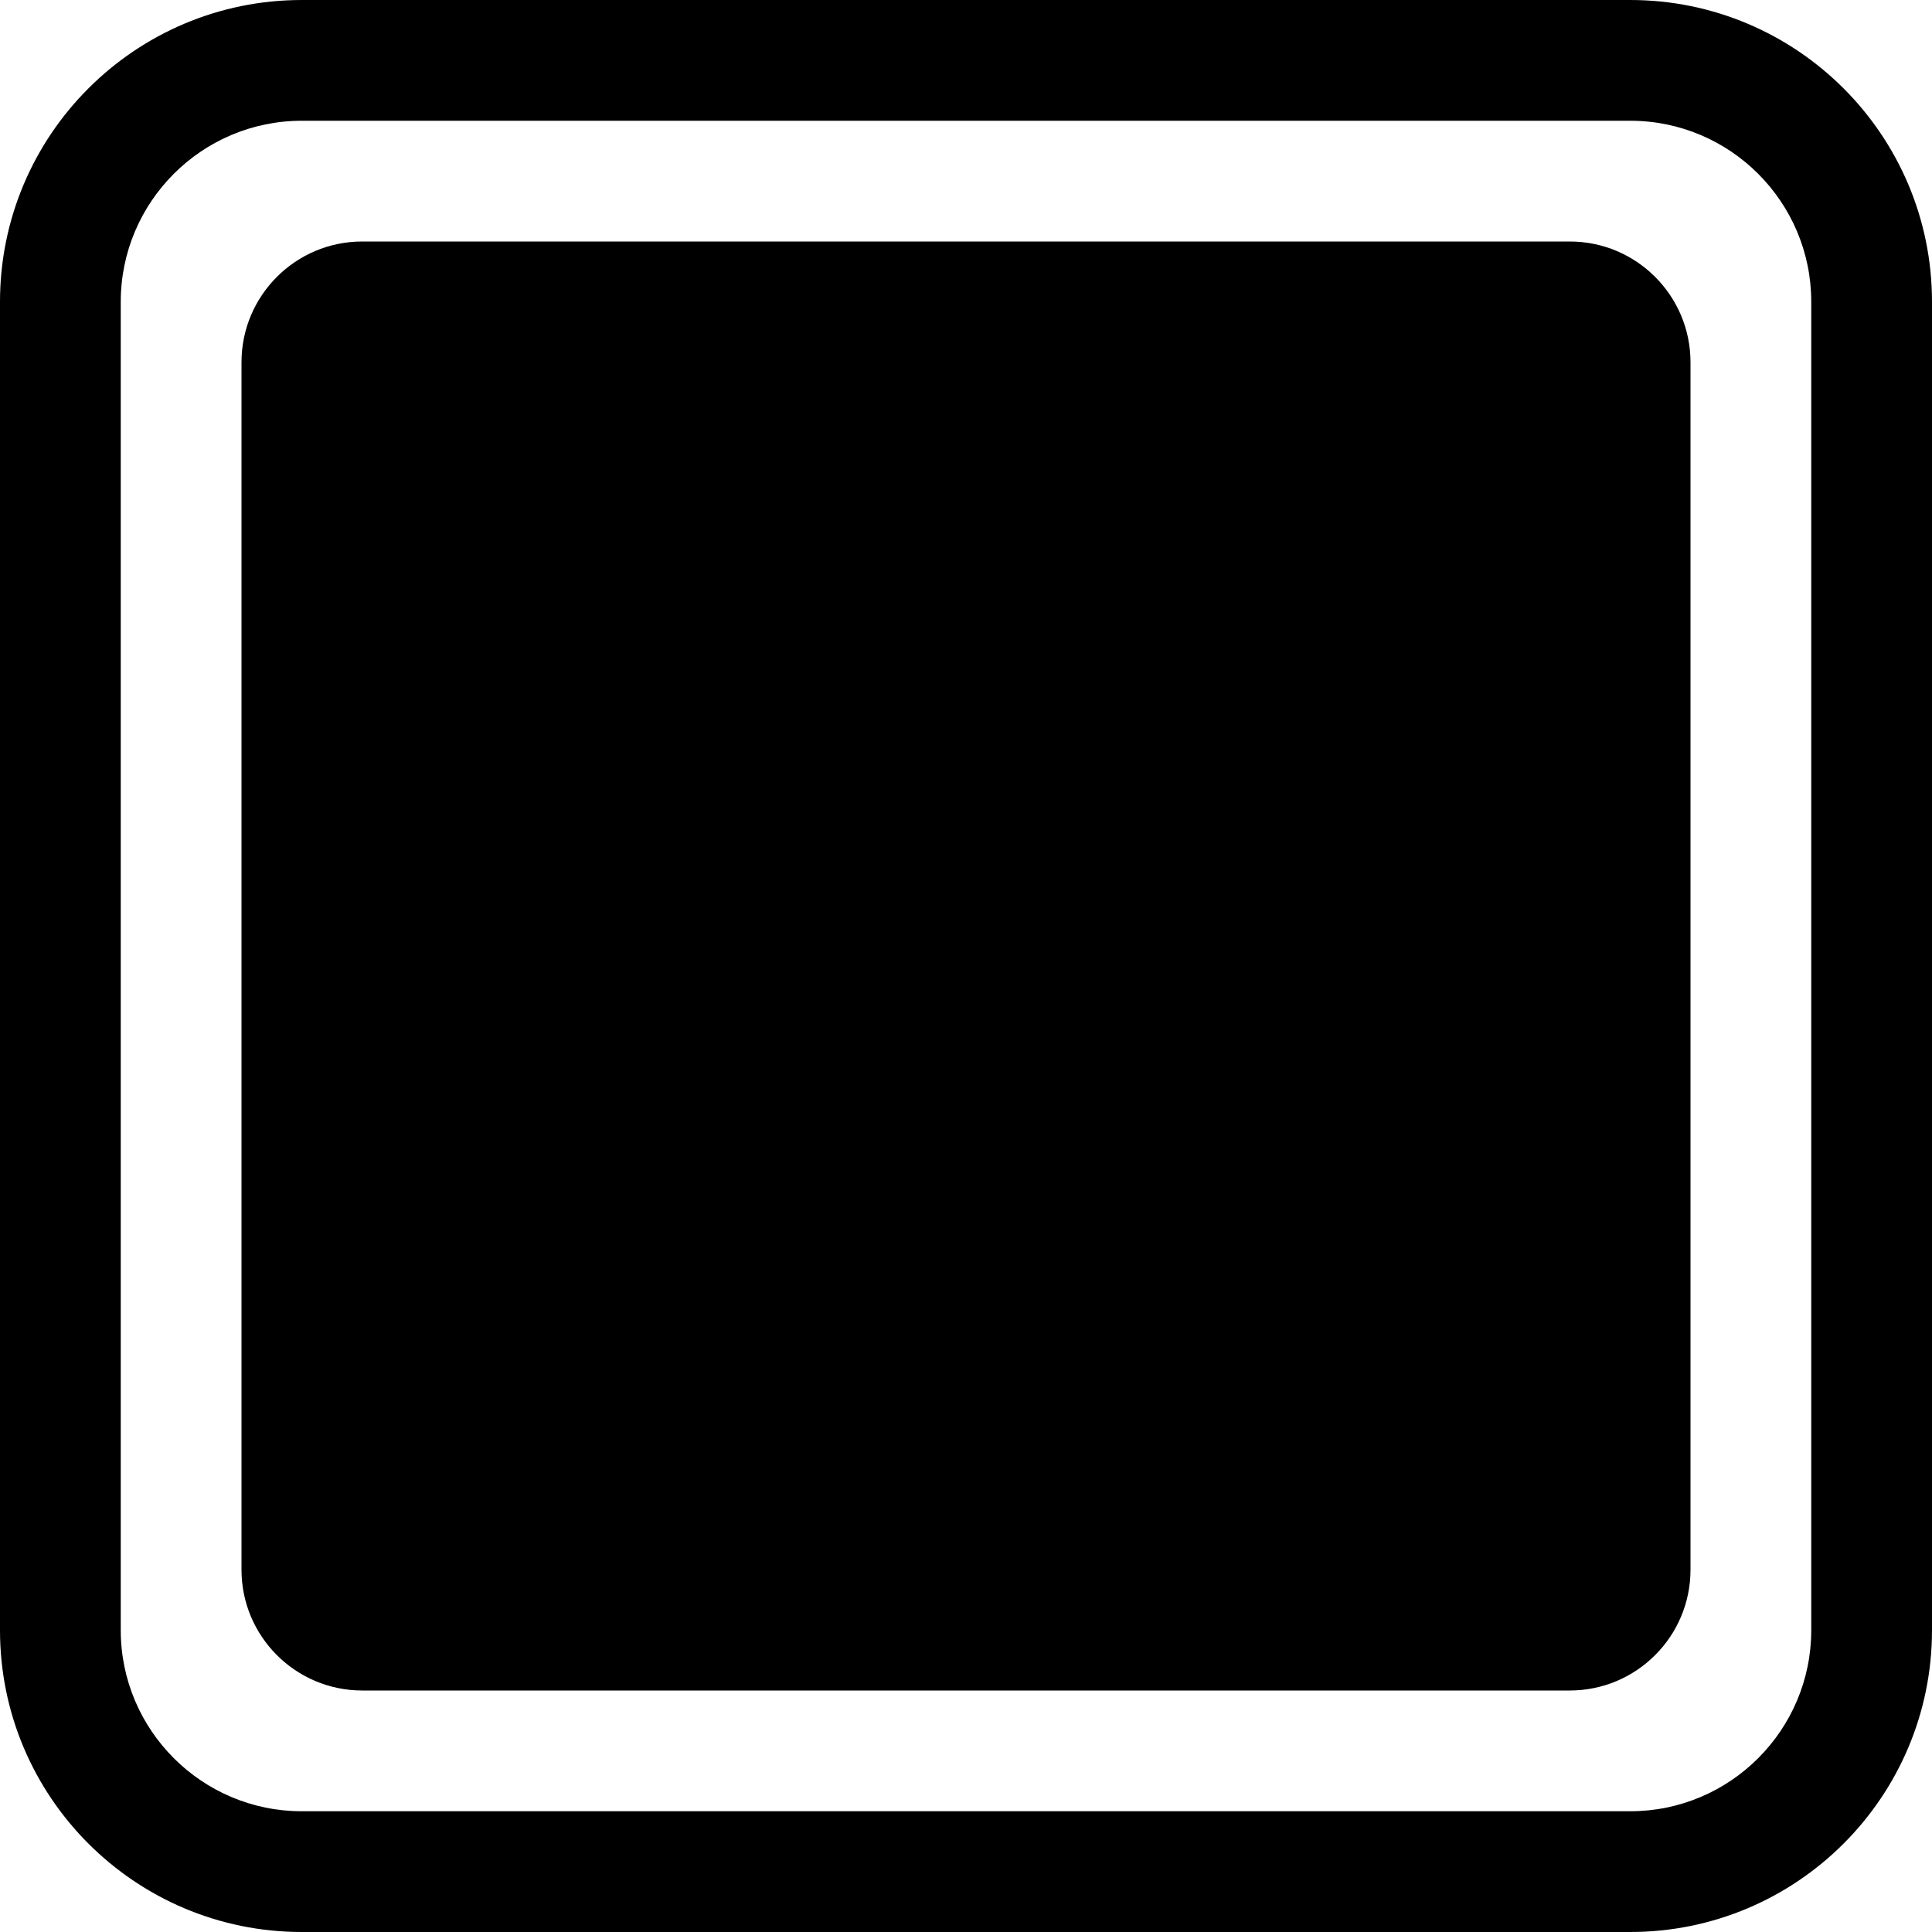 <svg width="18" height="18" viewBox="0 0 18 18" xmlns="http://www.w3.org/2000/svg"><g id="Window size" clip-path="url(#clip0_7063_30086)"><path id="Vector (Stroke)" fill-rule="evenodd" clip-rule="evenodd" d="M0 2.812C0 1.259 1.259 0 2.812 0H15.188C16.741 0 18 1.259 18 2.812V15.188C18 16.741 16.741 18 15.188 18H2.812C1.259 18 0 16.741 0 15.188V2.812ZM2.812 1.125C1.881 1.125 1.125 1.881 1.125 2.812V15.188C1.125 16.119 1.881 16.875 2.812 16.875H15.188C16.119 16.875 16.875 16.119 16.875 15.188V2.812C16.875 1.881 16.119 1.125 15.188 1.125H2.812Z"/><path id="Vector" d="M14.625 2.25H3.375C2.754 2.25 2.25 2.754 2.25 3.375V14.625C2.25 15.246 2.754 15.75 3.375 15.75H14.625C15.246 15.75 15.75 15.246 15.75 14.625V3.375C15.75 2.754 15.246 2.25 14.625 2.25Z"/></g><defs><clipPath id="clip0_7063_30086"><path fill="#fff" d="M0 0H18V18H0z"/></clipPath></defs></svg>